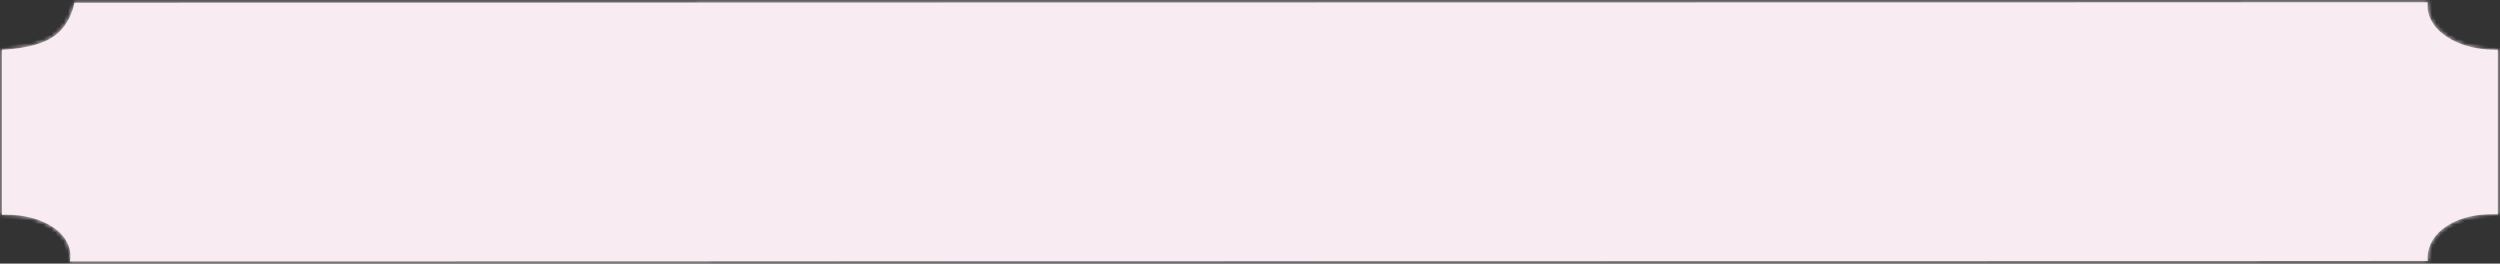 ﻿<?xml version="1.0" encoding="utf-8"?>
<svg version="1.1" xmlns:xlink="http://www.w3.org/1999/xlink" width="607px" height="64px" xmlns="http://www.w3.org/2000/svg">
  <rect width="100%" height="100%" fill="#333333" stroke="none"/>
  <defs>
    <mask fill="white" id="clip971">
      <path d="M 0.47 12.06  C 0.47 12.06  8.47 11.96  12.87 8.96  C 17.27 6.06  18.07 0.66  18.07 0.66  C 18.07 0.66  589.47 0.56  589.47 0.56  C 589.47 0.56  588.47 5.16  593.97 8.86  C 599.47 12.56  606.47 12.06  606.47 12.06  C 606.47 12.06  606.47 52.06  606.47 52.06  C 606.47 52.06  599.27 51.36  593.97 54.96  C 588.57 58.56  589.47 63.36  589.47 63.36  C 589.47 63.36  16.97 63.46  16.97 63.46  C 16.97 63.46  18.27 58.76  12.87 55.16  C 7.47 51.56  0.47 52.16  0.47 52.16  C 0.47 52.16  0.47 12.06  0.47 12.06  Z " fill-rule="evenodd" />
    </mask>
  </defs>
  <g transform="matrix(1 0 0 1 -325 -15147 )">
    <path d="M 0.47 12.06  C 0.47 12.06  8.47 11.96  12.87 8.96  C 17.27 6.06  18.07 0.66  18.07 0.66  C 18.07 0.66  589.47 0.56  589.47 0.56  C 589.47 0.56  588.47 5.16  593.97 8.86  C 599.47 12.56  606.47 12.06  606.47 12.06  C 606.47 12.06  606.47 52.06  606.47 52.06  C 606.47 52.06  599.27 51.36  593.97 54.96  C 588.57 58.56  589.47 63.36  589.47 63.36  C 589.47 63.36  16.97 63.46  16.97 63.46  C 16.97 63.46  18.27 58.76  12.87 55.16  C 7.47 51.56  0.47 52.16  0.47 52.16  C 0.47 52.16  0.47 12.06  0.47 12.06  Z " fill-rule="nonzero" fill="#f8ebf2" stroke="none" transform="matrix(1 0 0 1 325 15147 )" />
    <path d="M 0.47 12.06  C 0.47 12.06  8.47 11.96  12.87 8.96  C 17.27 6.06  18.07 0.66  18.07 0.66  C 18.07 0.66  589.47 0.56  589.47 0.56  C 589.47 0.56  588.47 5.16  593.97 8.86  C 599.47 12.56  606.47 12.06  606.47 12.06  C 606.47 12.06  606.47 52.06  606.47 52.06  C 606.47 52.06  599.27 51.36  593.97 54.96  C 588.57 58.56  589.47 63.36  589.47 63.36  C 589.47 63.36  16.97 63.46  16.97 63.46  C 16.97 63.46  18.27 58.76  12.87 55.16  C 7.47 51.56  0.47 52.16  0.47 52.16  C 0.47 52.16  0.47 12.06  0.47 12.06  Z " stroke-width="2" stroke="#f8ebf2" fill="none" transform="matrix(1 0 0 1 325 15147 )" mask="url(#clip971)" />
  </g>
</svg>